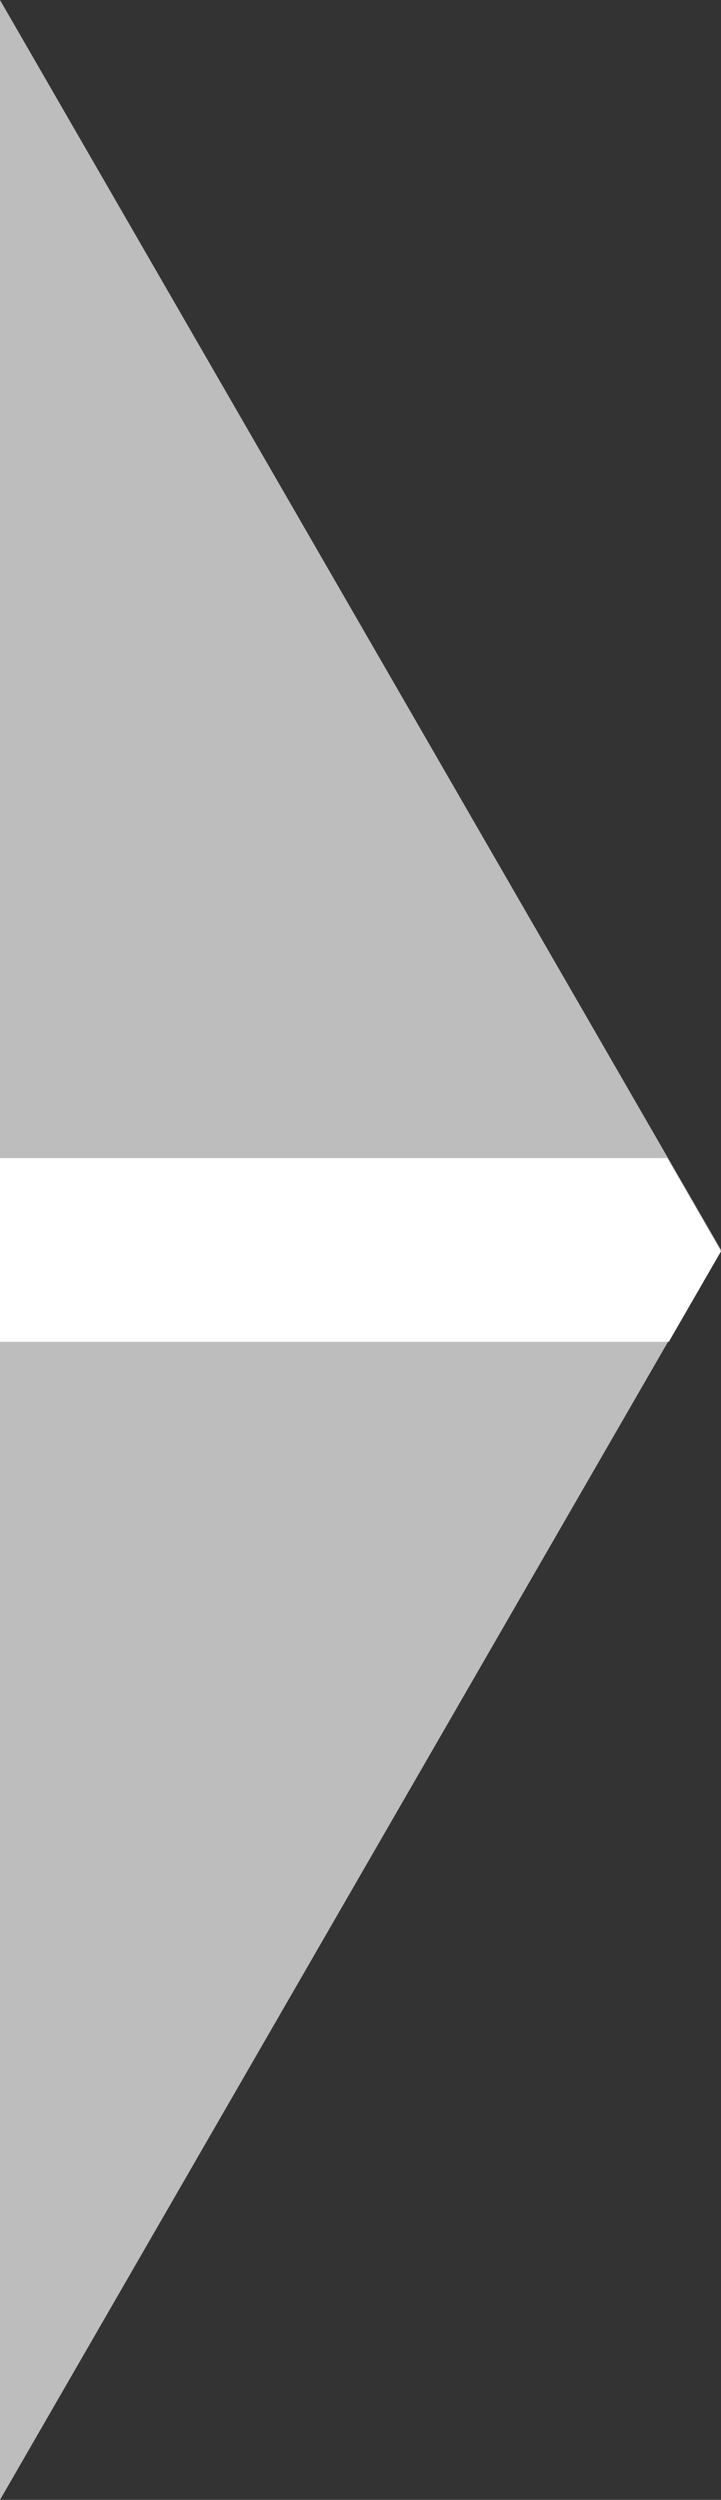 <?xml version="1.0" encoding="UTF-8"?>
<!DOCTYPE svg PUBLIC "-//W3C//DTD SVG 1.1//EN" "http://www.w3.org/Graphics/SVG/1.1/DTD/svg11.dtd">
<svg version="1.1" xmlns="http://www.w3.org/2000/svg" xmlns:xlink="http://www.w3.org/1999/xlink" x="0" y="0" width="259.047" height="898.121" viewBox="0, 0, 259.047, 898.121">
  <rect x="0" y="0" width="259.047" height="898.121" fill="#333333" stroke="none"/>
  <g id="Layer_1" transform="translate(-308.953, 151.061)">
    <g>
      <path d="M308.953,-151.061 L568,298 L308.953,747.06 z" fill="#F9F9F9" fill-opacity="0.7"/>
      <path d="M548.675,265 L568,298.5 L549.252,331 L308.953,331 L308.953,265 L548.675,265 z" fill="#FFFFFF"/>
    </g>
  </g>
</svg>
